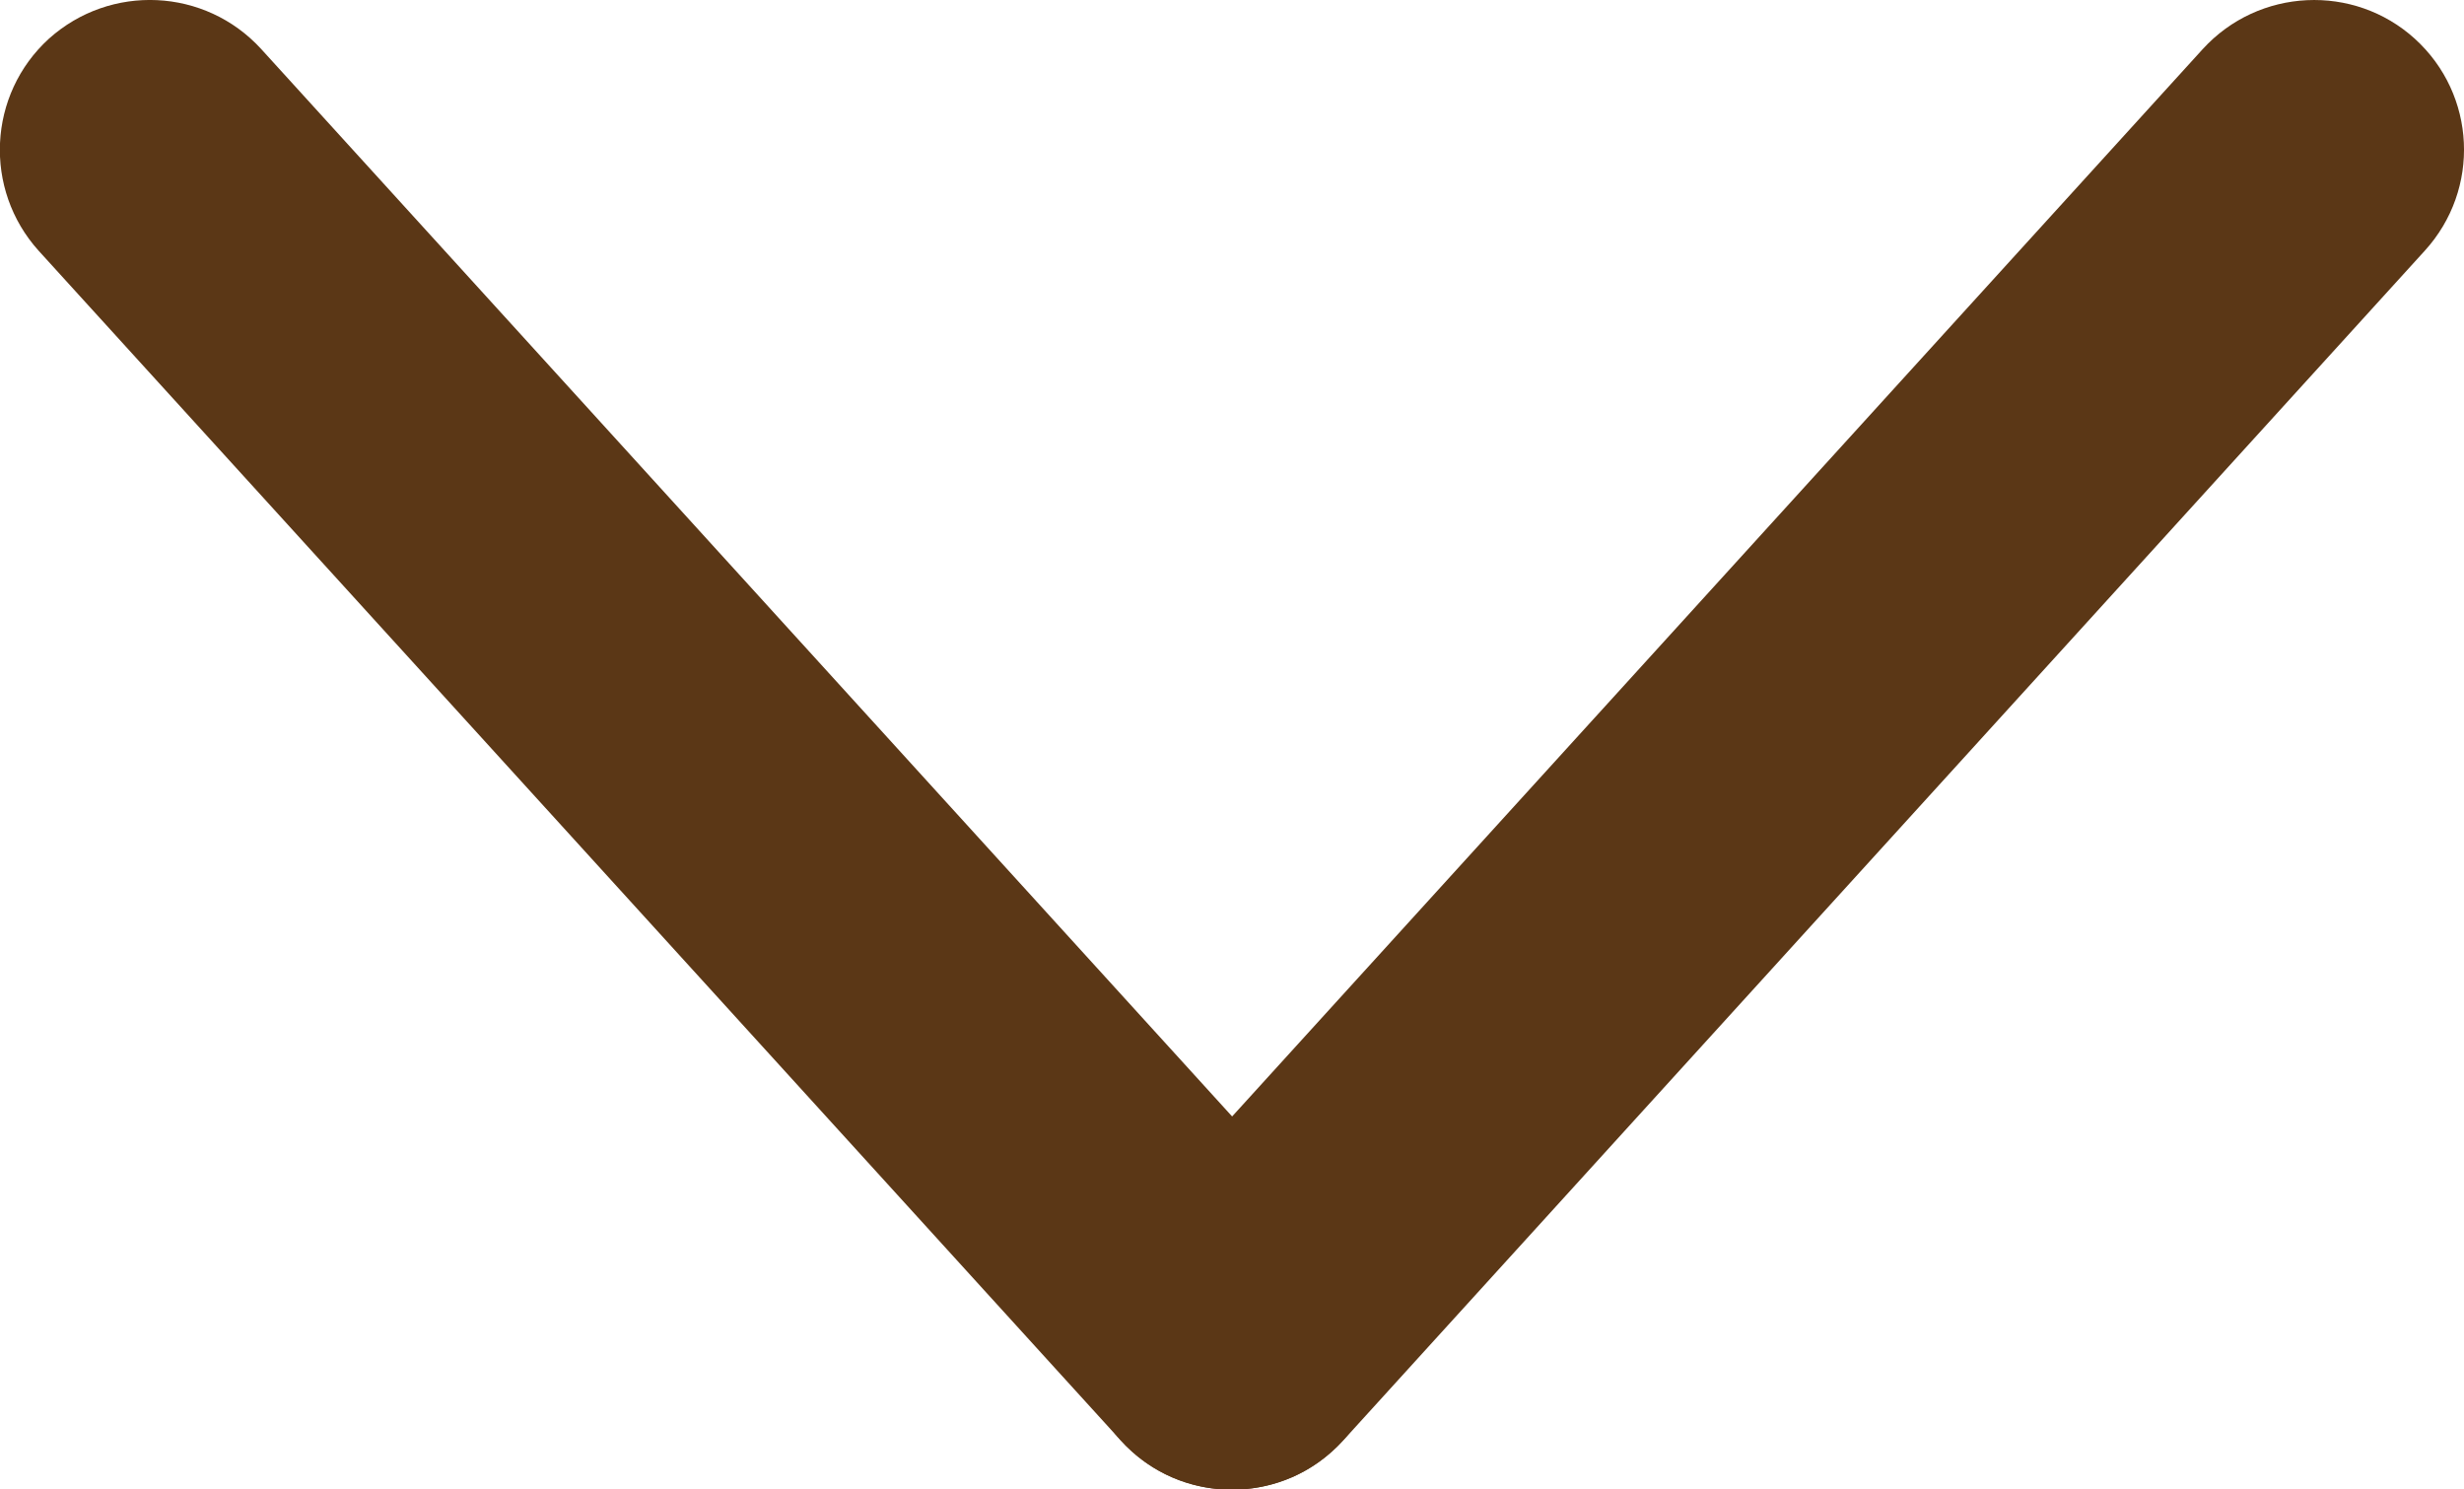 <?xml version="1.0" encoding="utf-8"?>
<!-- Generator: Adobe Illustrator 16.0.0, SVG Export Plug-In . SVG Version: 6.00 Build 0)  -->
<!DOCTYPE svg PUBLIC "-//W3C//DTD SVG 1.1//EN" "http://www.w3.org/Graphics/SVG/1.1/DTD/svg11.dtd">
<svg version="1.1" id="圖層_1" xmlns="http://www.w3.org/2000/svg" xmlns:xlink="http://www.w3.org/1999/xlink" x="0px" y="0px"
	 width="8.211px" height="4.964px" viewBox="0 1.875 8.211 4.964" enable-background="new 0 1.875 8.211 4.964"
	 xml:space="preserve">
<g>
	<g>
		<path fill="#5B3716" d="M4.105,6.84c-0.137,0-0.271-0.055-0.37-0.164L0.129,2.711c-0.185-0.205-0.17-0.521,0.034-0.707
			c0.205-0.184,0.52-0.17,0.707,0.034l3.606,3.965c0.186,0.204,0.17,0.521-0.034,0.706C4.347,6.797,4.227,6.84,4.105,6.84z"/>
	</g>
	<g>
		<path fill="#5B3716" d="M4.105,6.84c-0.12,0-0.241-0.043-0.336-0.13c-0.205-0.186-0.22-0.502-0.034-0.706L7.34,2.039
			C7.527,1.834,7.844,1.82,8.047,2.004C8.252,2.19,8.267,2.506,8.08,2.711L4.476,6.676C4.377,6.785,4.242,6.84,4.105,6.84z"/>
	</g>
</g>
</svg>

